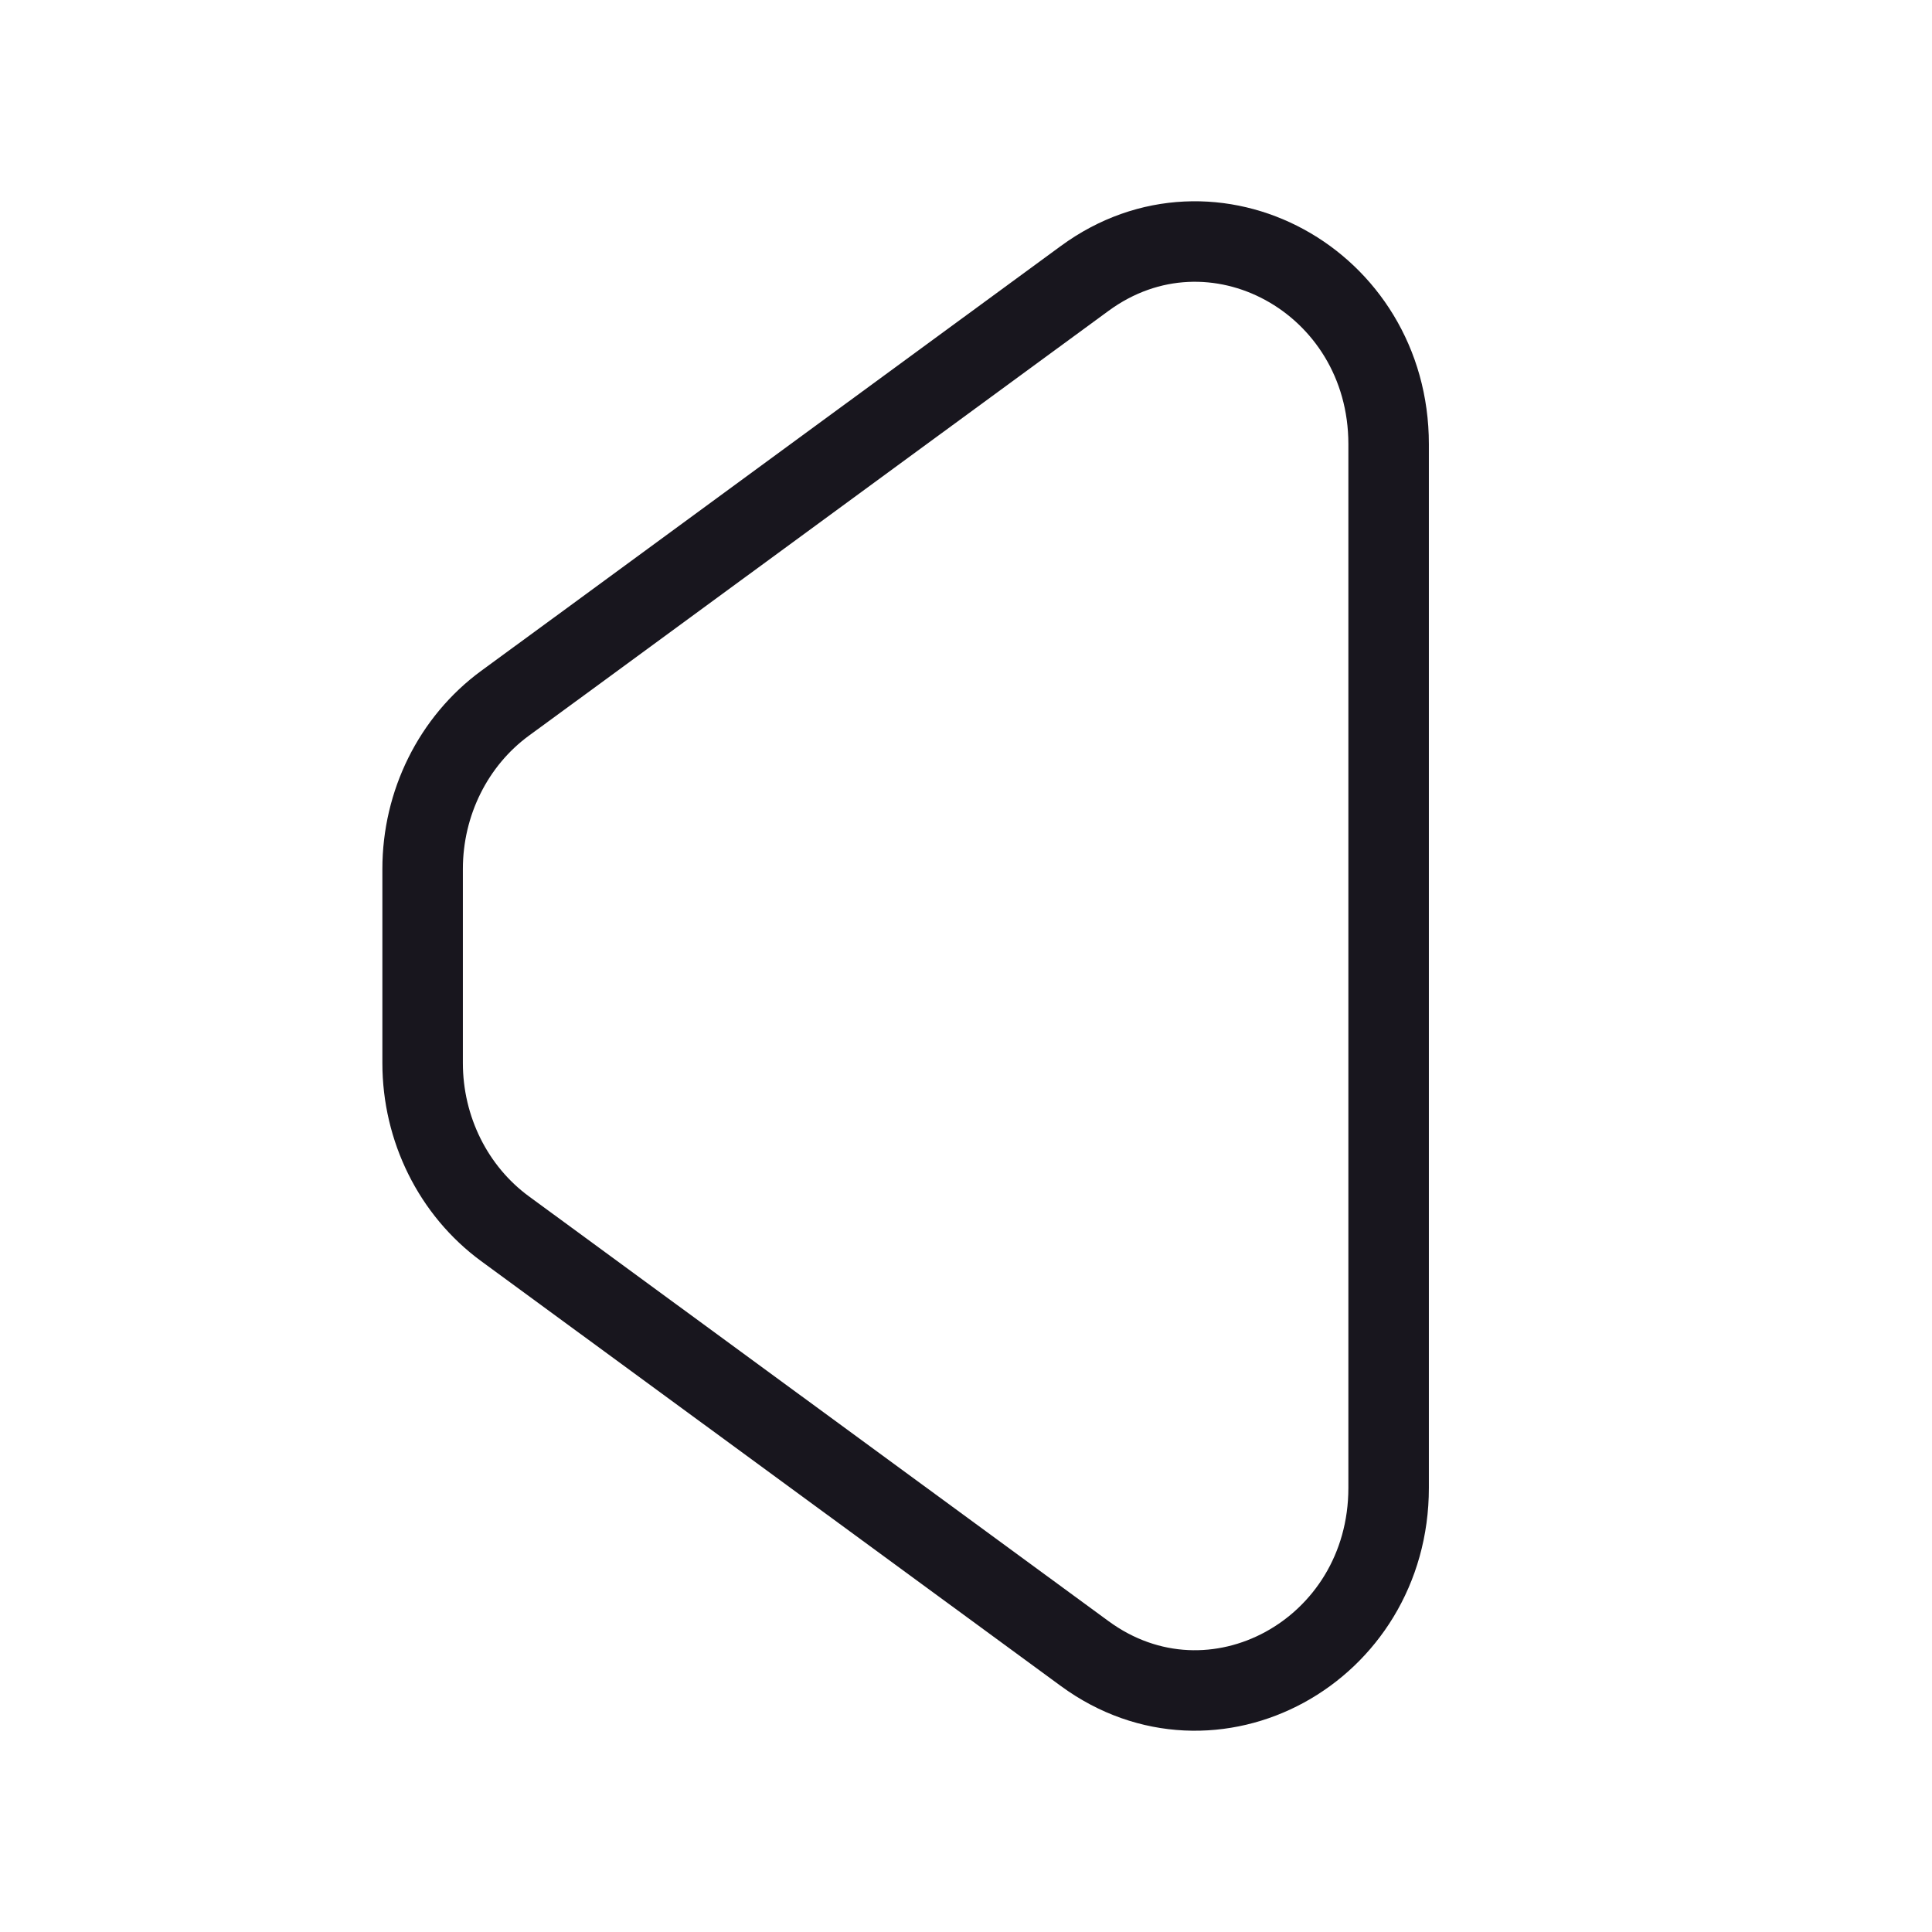 <svg width="24" height="24" viewBox="0 0 24 24" fill="none" xmlns="http://www.w3.org/2000/svg">
<path d="M6.274 15.264L13.474 20.541C15.064 21.707 17.25 20.516 17.25 18.482V13.154V5.518C17.25 3.484 15.064 2.293 13.474 3.459L10.303 5.783L7.192 8.064L6.274 8.736C5.632 9.207 5.25 9.975 5.25 10.795V13.205C5.25 14.025 5.632 14.793 6.274 15.264Z" stroke="#18161E" stroke-linecap="round" stroke-linejoin="round"/>
</svg>
